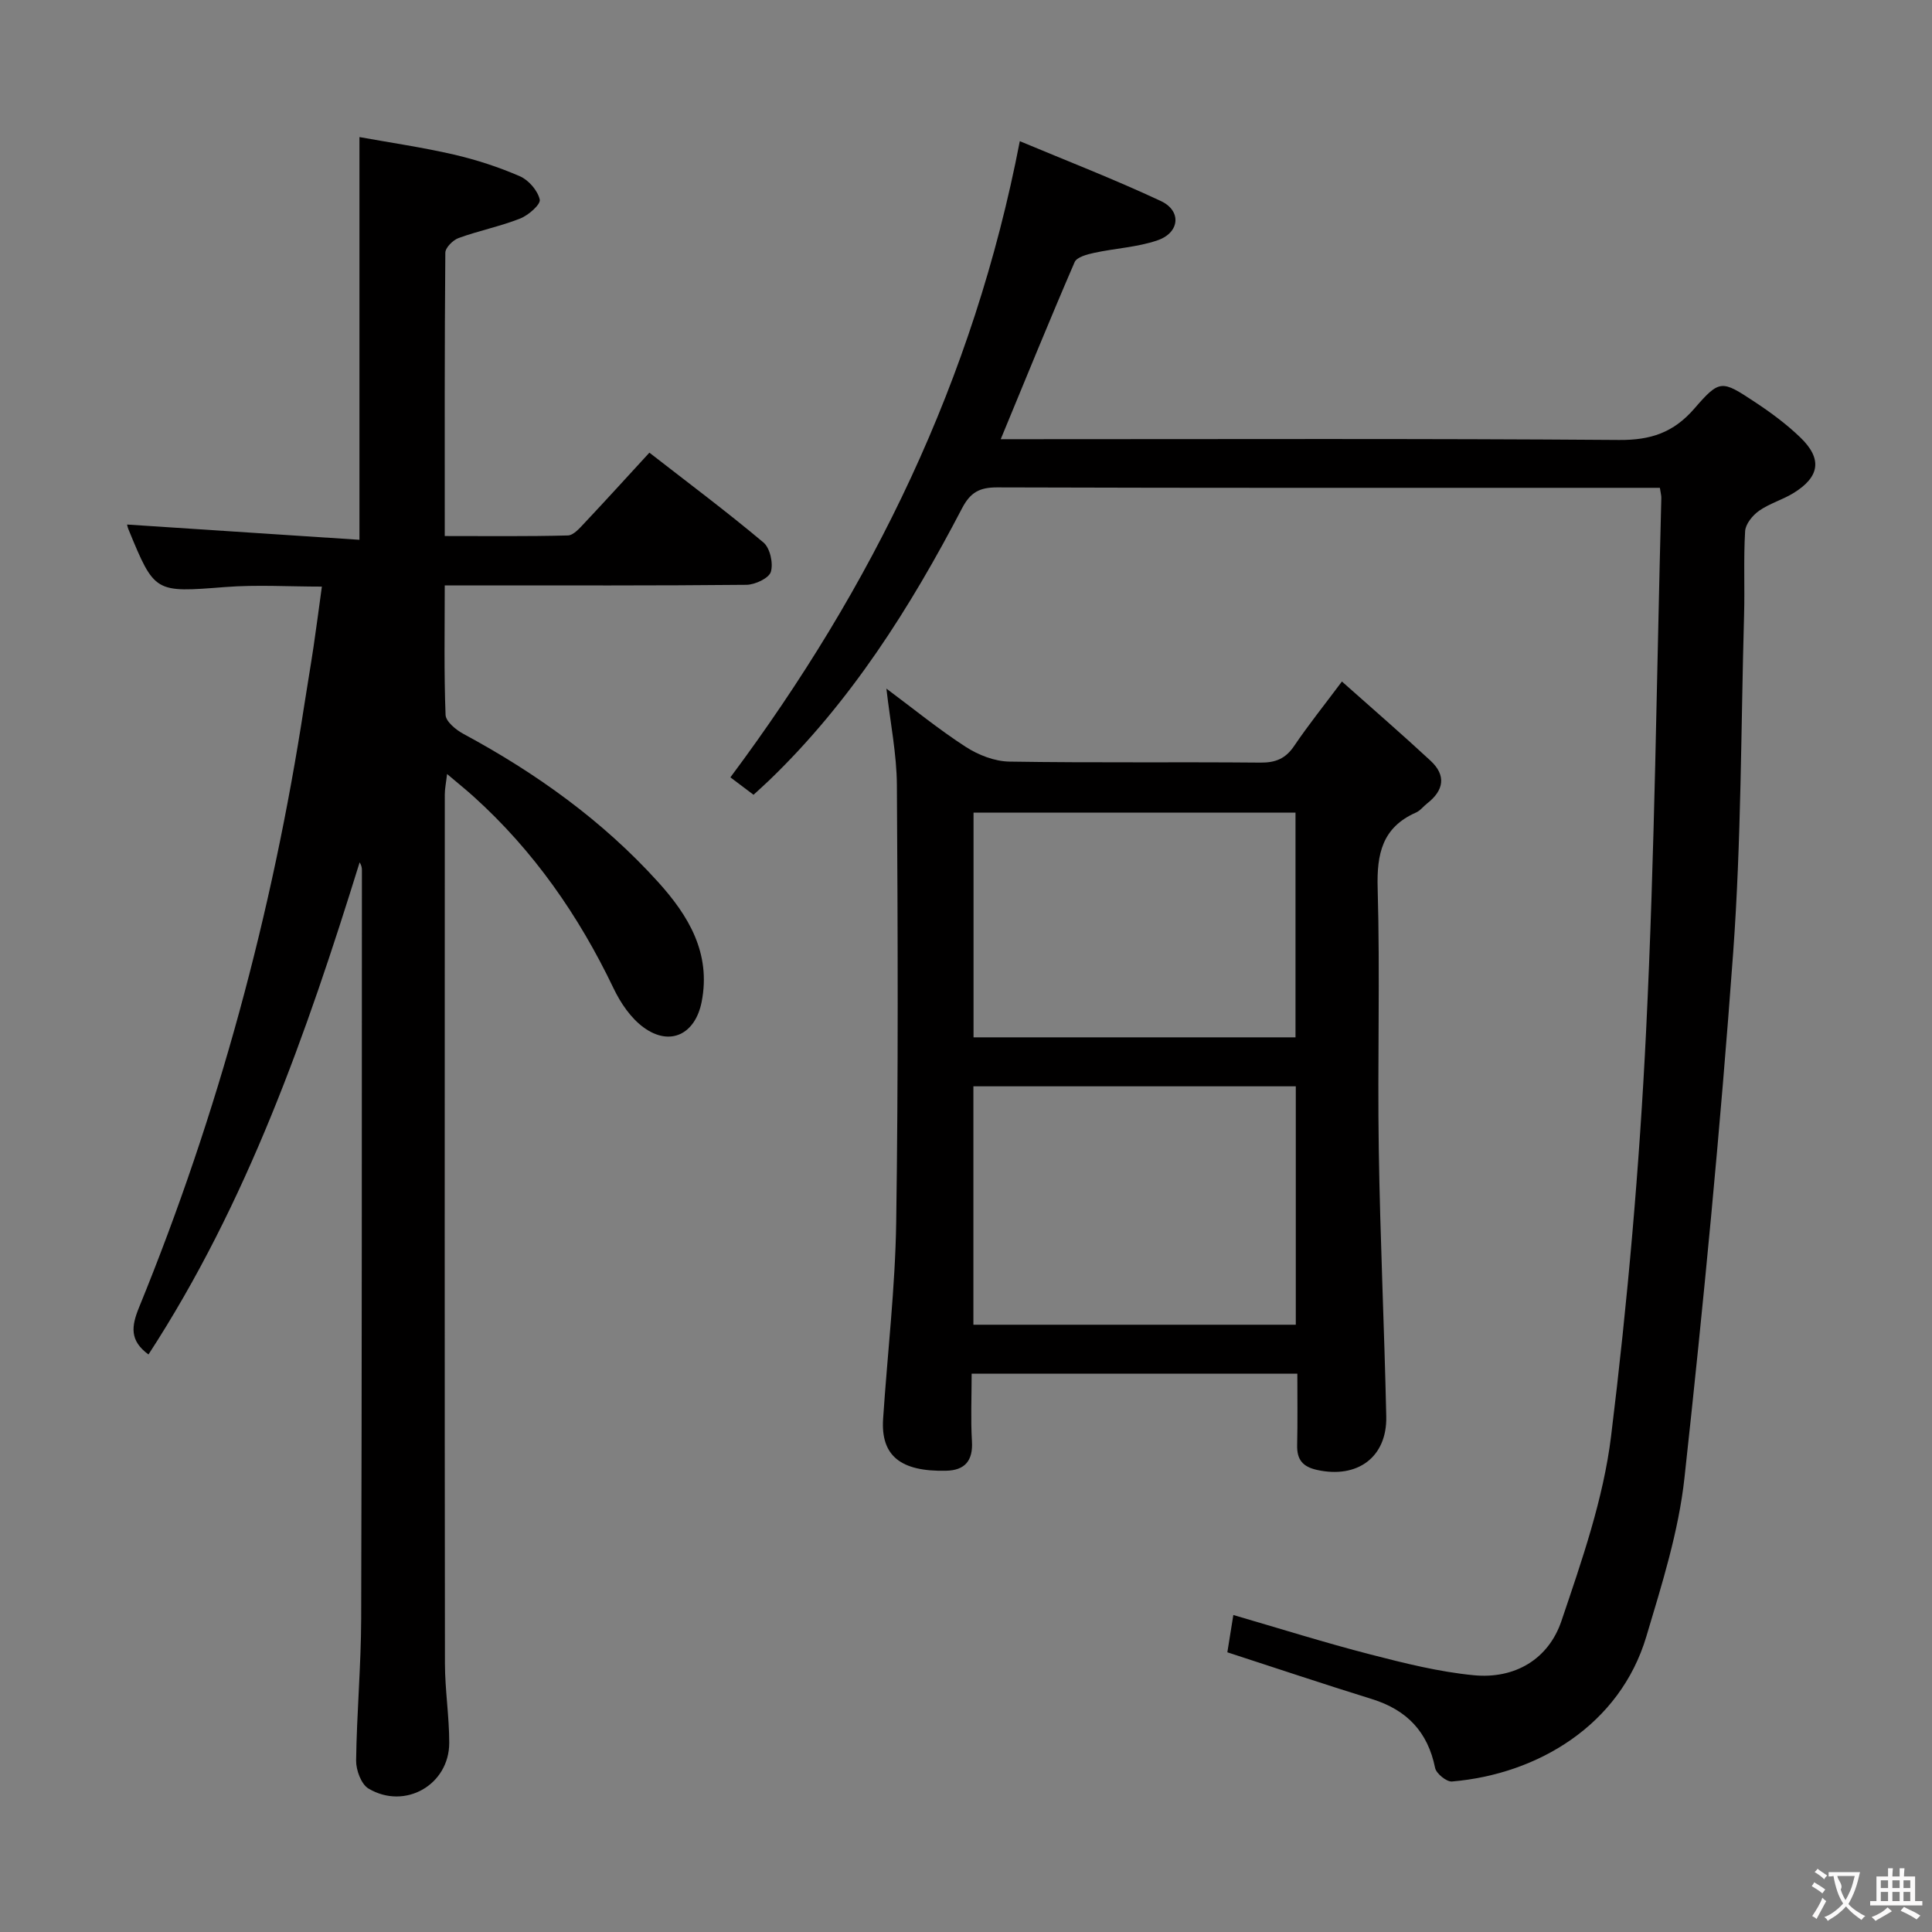 <svg enable-background="new 0 0 400 400" viewBox="0 0 400 400" xmlns="http://www.w3.org/2000/svg"><rect x="0" y="0" width="400" height="400" fill="#808080" stroke="none"/><g fill="#010000"><path d="m30.74 280.43c-3.95-2.89-3.54-5.85-1.95-9.75 16.4-40.14 27.62-81.73 34.19-124.58.63-4.1 1.34-8.19 1.95-12.29.58-3.92 1.09-7.85 1.71-12.36-6.89 0-13.49-.42-20.01.09-14.6 1.13-14.59 1.31-20.05-11.98-.18-.44-.26-.92-.27-.96 15.93 1.05 31.92 2.1 48.11 3.16 0-28.15 0-55.2 0-83.38 6.41 1.16 13.04 2.12 19.54 3.62 4.67 1.08 9.3 2.59 13.69 4.5 1.81.79 3.68 2.96 4.1 4.82.22 1-2.35 3.26-4.07 3.93-4.13 1.63-8.55 2.51-12.73 4.03-1.17.42-2.74 1.99-2.75 3.04-.17 19.31-.12 38.62-.12 58.66 8.66 0 17.08.1 25.49-.12 1.17-.03 2.45-1.52 3.43-2.56 4.44-4.72 8.79-9.51 13.45-14.58 8.02 6.24 16 12.2 23.61 18.59 1.37 1.15 2.07 4.31 1.54 6.08-.4 1.32-3.27 2.67-5.06 2.69-18.83.19-37.65.12-56.48.12-1.79 0-3.58 0-5.98 0 0 9.27-.17 18.05.17 26.81.05 1.38 2.16 3.11 3.71 3.94 15.06 8.12 28.83 17.98 40.32 30.69 6.24 6.91 10.97 14.67 8.99 24.78-1.31 6.67-6.49 9.31-12 5.31-2.67-1.94-4.8-5.09-6.25-8.13-7.2-15.04-16.53-28.46-28.94-39.66-1.59-1.44-3.27-2.78-5.52-4.69-.21 1.87-.47 3.05-.47 4.23-.02 59.98-.04 119.96.03 179.94.01 5.47.89 10.94.89 16.41 0 8.7-9.17 13.96-16.72 9.47-1.51-.9-2.58-3.82-2.56-5.79.13-9.81 1.02-19.61 1.05-29.41.15-51.65.13-103.3.15-154.95 0-.49-.09-.99-.47-1.61-11.01 35.47-23.24 70.43-43.72 101.89z"/><path d="m343.66 101c-1.94 0-3.58 0-5.22 0-44 0-87.99.05-131.99-.09-3.65-.01-5.54 1.03-7.26 4.31-10.74 20.59-23.07 40.11-39.96 56.36-.95.91-1.93 1.78-3.22 2.97-1.73-1.31-3.4-2.56-4.79-3.61 29.42-39.44 50.38-82.29 59.92-131.71 9.55 4 19.54 7.87 29.22 12.4 4.31 2.02 3.9 6.54-.69 8.12-4.18 1.44-8.77 1.65-13.14 2.6-1.45.31-3.59.88-4.04 1.92-5.19 12-10.11 24.11-15.3 36.66h5.54c40.83 0 81.66-.15 122.49.16 6.54.05 11.26-1.52 15.57-6.49 5.27-6.09 5.67-5.9 12.49-1.4 3.32 2.19 6.57 4.59 9.43 7.34 4.63 4.44 4.08 8.2-1.43 11.57-2.26 1.38-4.93 2.13-7.08 3.64-1.34.94-2.8 2.73-2.89 4.22-.35 5.81-.05 11.66-.22 17.49-.65 23.29-.57 46.63-2.26 69.84-2.64 36.28-6.13 72.52-10.08 108.68-1.21 11.11-4.68 22.07-7.9 32.86-5.45 18.27-22.45 28.5-40.24 30-1.12.09-3.26-1.65-3.49-2.82-1.51-7.48-5.86-12-13.06-14.24-9.94-3.08-19.82-6.4-29.95-9.69.39-2.42.78-4.83 1.24-7.72 9.63 2.8 18.93 5.73 28.36 8.16 7.05 1.82 14.2 3.61 21.41 4.31 8.48.82 15.47-3.29 18.16-11.24 4.23-12.51 8.69-25.28 10.28-38.28 3.42-27.85 5.88-55.89 7.25-83.92 1.8-36.73 2.18-73.52 3.15-110.29.02-.47-.13-.96-.3-2.11z"/><path d="m268.6 284.4c-22.81 0-44.76 0-67.43 0 0 4.81-.21 9.43.06 14.01.25 4.06-1.51 6.01-5.35 6.09-9.35.21-13.56-3.04-13.04-10.77.9-13.58 2.51-27.14 2.71-40.73.44-30.15.33-60.31.14-90.47-.04-6.41-1.35-12.81-2.17-19.96 5.64 4.2 10.84 8.45 16.44 12.07 2.6 1.68 5.96 2.99 9.01 3.04 17.32.28 34.66.05 51.98.21 3.18.03 5.24-.84 7.02-3.49 2.87-4.25 6.1-8.27 9.86-13.3 6.32 5.62 12.43 10.91 18.35 16.4 3.28 3.04 2.77 6.13-.69 8.83-.79.61-1.43 1.5-2.31 1.89-6.99 3.08-8.16 8.54-7.95 15.69.51 17.98-.05 35.99.23 53.98.28 18.46 1.15 36.91 1.55 55.36.19 8.45-5.97 12.92-14.3 11.09-3.02-.66-4.21-2.14-4.15-5.12.11-4.78.04-9.58.04-14.82zm-.32-59.49c-22.58 0-44.72 0-66.75 0v49.36h66.75c0-16.54 0-32.77 0-49.36zm-.06-10.14c0-15.54 0-30.94 0-46.52-22.31 0-44.4 0-66.66 0v46.52z"/></g><path d="m377.9 391.2c-.2.3-.4.5-.6.8-.7-.6-1.4-1-2.2-1.5.2-.3.4-.5.5-.8.6.4 1.4.8 2.3 1.5zm-1.8 6.1c-.2-.2-.5-.4-.9-.6.4-.6.8-1.2 1.2-1.9s.7-1.3.9-1.9c.3.3.5.5.8.7-.7 1.3-1.4 2.6-2 3.7zm2.2-9c-.3.3-.5.5-.6.8-.6-.6-1.3-1.1-2-1.5.3-.3.5-.5.6-.7.6.5 1.3.9 2 1.4zm.3.2v-.9h2 4.5c-.3 1.3-.6 2.5-1 3.6s-.9 2.1-1.4 3c.4.5 1 1 1.6 1.4s1.2.8 1.9 1.1c-.3.2-.5.4-.8.8-.4-.3-1-.7-1.6-1.2s-1.2-1.1-1.6-1.6c-.5.6-1.1 1.1-1.7 1.6s-1.4.9-2.1 1.4c-.1-.3-.3-.5-.7-.8.6-.2 1.2-.5 1.9-1s1.4-1.1 2-1.8c-.5-.8-.9-1.6-1.2-2.5s-.6-2-.8-3.2c-.4.1-.7.1-1 .1zm2.5 2.7c.3 1 .7 1.7 1 2.2.3-.5.6-1.1 1-2s.6-1.9.9-3h-3.2-.4c.1.9 1.3 1.8.7 2.8z" fill="#fbfafa"/><path d="m396.5 388.5v1.5 3.6h1.5v.9c-.4 0-1 0-1.7 0h-7.9c-.5 0-.9 0-1.2 0v-.9h1.3v-3.5c0-.7 0-1.2 0-1.6h2.4c0-.8 0-1.4 0-1.7h1c0 .3-.1.8-.1 1.7h1.5c0-.8 0-1.4 0-1.7h1c0 .3-.1.9-.1 1.7zm-8.2 9.2c-.2-.3-.5-.5-.8-.8.8-.3 1.4-.6 1.9-.9s1-.7 1.4-1.1c.3.3.6.5.9.8-1.6 1-2.8 1.6-3.4 2zm2.6-6.8v-1.6h-1.5v1.6zm0 2.7v-1.9h-1.5v1.9zm2.4-2.7v-1.6h-1.5v1.6zm0 2.7v-1.9h-1.5v1.9zm.2 2 .7-.8c.4.2.9.5 1.6.8s1.3.7 1.8 1c-.3.3-.5.5-.8.8-.4-.3-1.5-1-3.3-1.8zm2-4.7v-1.6h-1.4v1.6zm0 2.7v-1.9h-1.4v1.9z" fill="#fbfafa"/></svg>